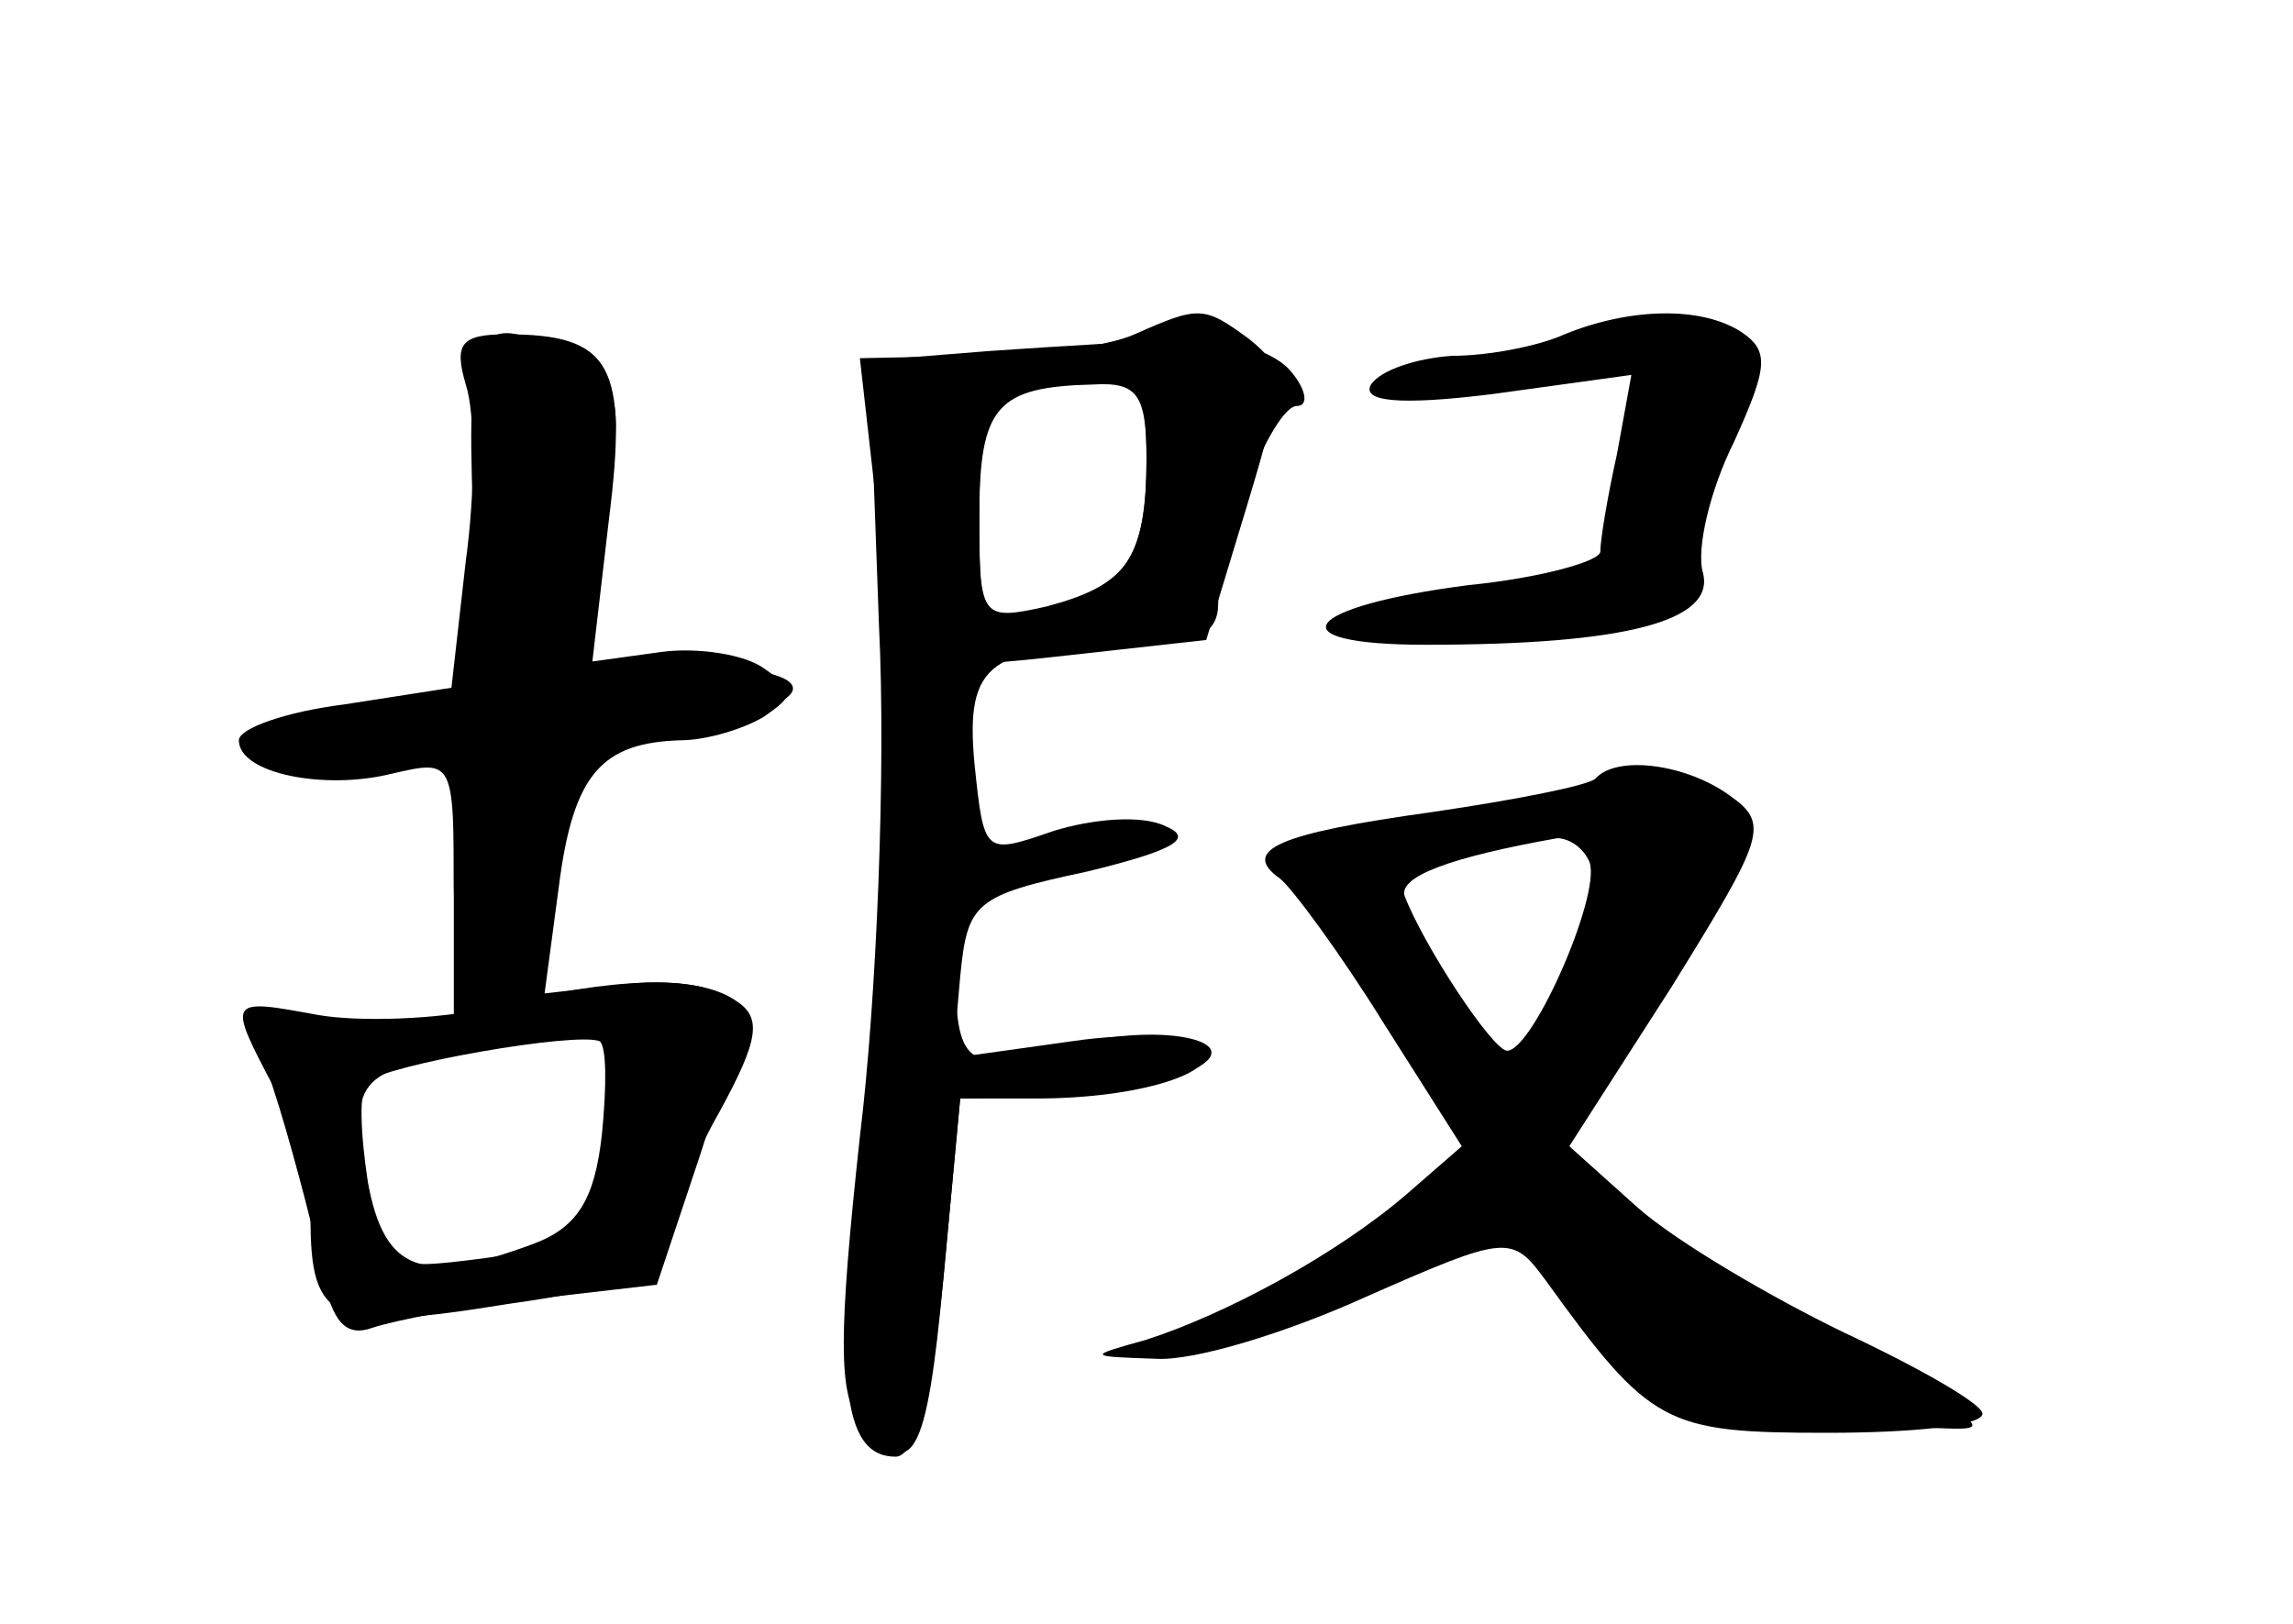 <?xml version="1.0" standalone="no"?>
<!DOCTYPE svg PUBLIC "-//W3C//DTD SVG 20010904//EN"
 "http://www.w3.org/TR/2001/REC-SVG-20010904/DTD/svg10.dtd">
<svg version="1.0" xmlns="http://www.w3.org/2000/svg"
 width="96pt" height="68pt" viewBox="0 0 96 68"
 preserveAspectRatio="xMidYMid meet">
<g transform="translate(0,68) scale(0.1,-0.1)" fill="#000000" stroke="none">
<g id="part-0" class="char-part">
  <path d="M655 540 c-11 -5 -32 -9 -47 -9 -15 -1 -30 -6 -34 -12 -4 -7 11 -9
51 -4 l58 8 -6 -33 c-4 -18 -7 -36 -7 -41 0 -4 -25 -11 -55 -14 -70 -9 -82
-25 -18 -25 84 0 121 10 116 30 -3 10 3 35 13 55 14 31 15 38 3 46 -17 11 -47
10 -74 -1z"/>
  <path d="M195 519 c4 -12 4 -45 0 -74 l-6 -53 -45 -7 c-24 -3 -44 -10 -44 -15
0 -14 36 -21 64 -14 26 6 26 6 26 -51 l0 -58 -43 5 -43 5 13 -41 c7 -23 15
-54 18 -69 4 -21 10 -27 21 -23 9 3 39 9 67 12 l52 6 18 54 c10 30 15 59 11
65 -3 6 -22 9 -41 7 l-35 -4 6 45 c6 47 18 60 51 61 11 0 27 5 35 10 13 9 13
11 0 20 -8 6 -28 9 -43 7 l-29 -4 7 60 c8 64 1 77 -43 77 -19 0 -22 -4 -17
-21z m59 -311 c-4 -24 -8 -45 -10 -46 -1 -2 -20 -6 -42 -9 -40 -5 -41 -5 -48
31 -8 44 -5 47 43 56 65 13 64 14 57 -32z"/>
  <path d="M414 533 l-50 -4 4 -111 c3 -60 -1 -157 -8 -214 -9 -83 -9 -108 0
-119 22 -27 28 -16 35 60 l7 75 32 0 c43 0 77 11 70 21 -3 5 -28 7 -55 3 l-50
-7 3 34 c3 31 6 34 53 44 37 9 45 14 33 19 -10 5 -31 3 -47 -2 -29 -10 -29
-10 -33 28 -4 43 6 50 70 50 23 0 32 5 32 17 0 26 23 83 33 83 5 0 4 7 -3 15
-7 8 -26 14 -44 13 -17 -1 -54 -3 -82 -5z m66 -45 c0 -42 -8 -53 -42 -62 -27
-6 -28 -5 -28 37 0 51 4 57 42 57 25 0 28 -3 28 -32z"/>
  <path d="M668 354 c-3 -3 -34 -9 -68 -14 -65 -9 -81 -16 -64 -28 5 -4 25 -31
43 -60 l33 -52 -23 -20 c-29 -25 -75 -50 -109 -61 -25 -7 -25 -7 4 -8 16 -1
55 11 88 26 59 26 61 26 75 7 44 -61 50 -64 118 -64 36 0 65 3 65 8 0 4 -26
19 -58 34 -31 15 -70 38 -86 52 l-29 26 43 67 c39 63 41 68 24 80 -18 13 -47
17 -56 7z m-3 -34 c7 -11 -23 -80 -34 -80 -6 0 -35 44 -43 65 -2 8 19 16 64
24 4 0 10 -3 13 -9z"/>
</g>
<g id="part-1" class="char-part">
  <path d="M198 466 l4 -75 -46 -6 c-62 -10 -69 -25 -12 -25 l46 0 0 -50 c0 -62
26 -71 35 -13 12 69 14 72 61 79 71 10 56 29 -19 24 -24 -1 -28 2 -24 17 3 10
8 37 12 60 6 35 3 43 -14 52 -41 23 -46 16 -43 -63z"/>
</g>
<g id="part-2" class="char-part">
  <path d="M205 258 c-22 -5 -55 -6 -72 -3 -38 7 -38 7 -18 -31 8 -16 15 -40 15
-54 0 -44 9 -48 83 -36 50 7 67 14 67 26 0 8 9 33 21 54 17 31 18 40 7 47 -16
11 -51 10 -103 -3z m47 -53 c-3 -27 -10 -39 -29 -46 -46 -17 -62 -12 -69 26
-3 20 -4 39 0 42 7 7 87 21 97 17 3 -2 3 -19 1 -39z"/>
</g>
<g id="part-3" class="char-part">
  <path d="M475 540 c-11 -5 -41 -9 -67 -9 l-48 -1 7 -62 c3 -35 7 -65 9 -66 1
-2 31 -1 66 3 l63 7 17 56 c16 53 16 58 1 70 -19 14 -21 14 -48 2z m5 -52 c0
-42 -9 -55 -43 -63 -26 -7 -27 -6 -27 38 0 47 7 55 48 56 18 1 22 -4 22 -31z"/>
</g>
<g id="part-4" class="char-part">
  <path d="M361 207 c-12 -103 -9 -137 14 -137 8 0 15 25 20 75 l7 75 36 1 c21
0 46 4 57 9 33 13 -7 23 -48 12 -43 -12 -47 -9 -47 35 0 21 -5 33 -13 33 -9 0
-17 -31 -26 -103z"/>
</g>
<g id="part-5" class="char-part">
  <path d="M690 332 c0 -15 -2 -15 -11 -2 -8 11 -9 7 -4 -17 4 -22 3 -33 -5 -33
-6 0 -9 -4 -6 -9 3 -5 -1 -15 -10 -22 -18 -15 -47 -21 -39 -9 3 5 0 12 -7 17
-18 11 -40 52 -33 63 3 5 -4 8 -15 7 -24 -2 -25 -10 -5 -27 8 -6 31 -41 51
-77 25 -45 40 -63 50 -59 9 4 12 2 8 -5 -11 -18 17 -57 49 -69 23 -8 33 -7 38
2 5 8 12 9 21 2 7 -6 24 -11 38 -12 27 -1 29 -2 -73 51 -19 10 -47 32 -63 48
-26 27 -27 31 -12 40 11 6 15 16 11 26 -5 12 -3 14 7 8 8 -5 11 -4 7 2 -4 6 0
16 8 23 9 7 13 22 10 34 -3 12 -2 15 1 8 3 -6 10 -10 15 -6 15 9 10 21 -11 27
-14 4 -20 0 -20 -11z m34 -224 c-3 -4 -11 -5 -19 -1 -21 7 -19 12 4 10 11 0
18 -5 15 -9z"/>
  <path d="M595 180 c-3 -6 -22 -18 -42 -29 -22 -11 -32 -21 -24 -25 6 -4 11 -3
11 2 0 5 13 12 29 15 17 4 35 15 41 27 11 20 -3 30 -15 10z"/>
</g>
</g>
</svg>